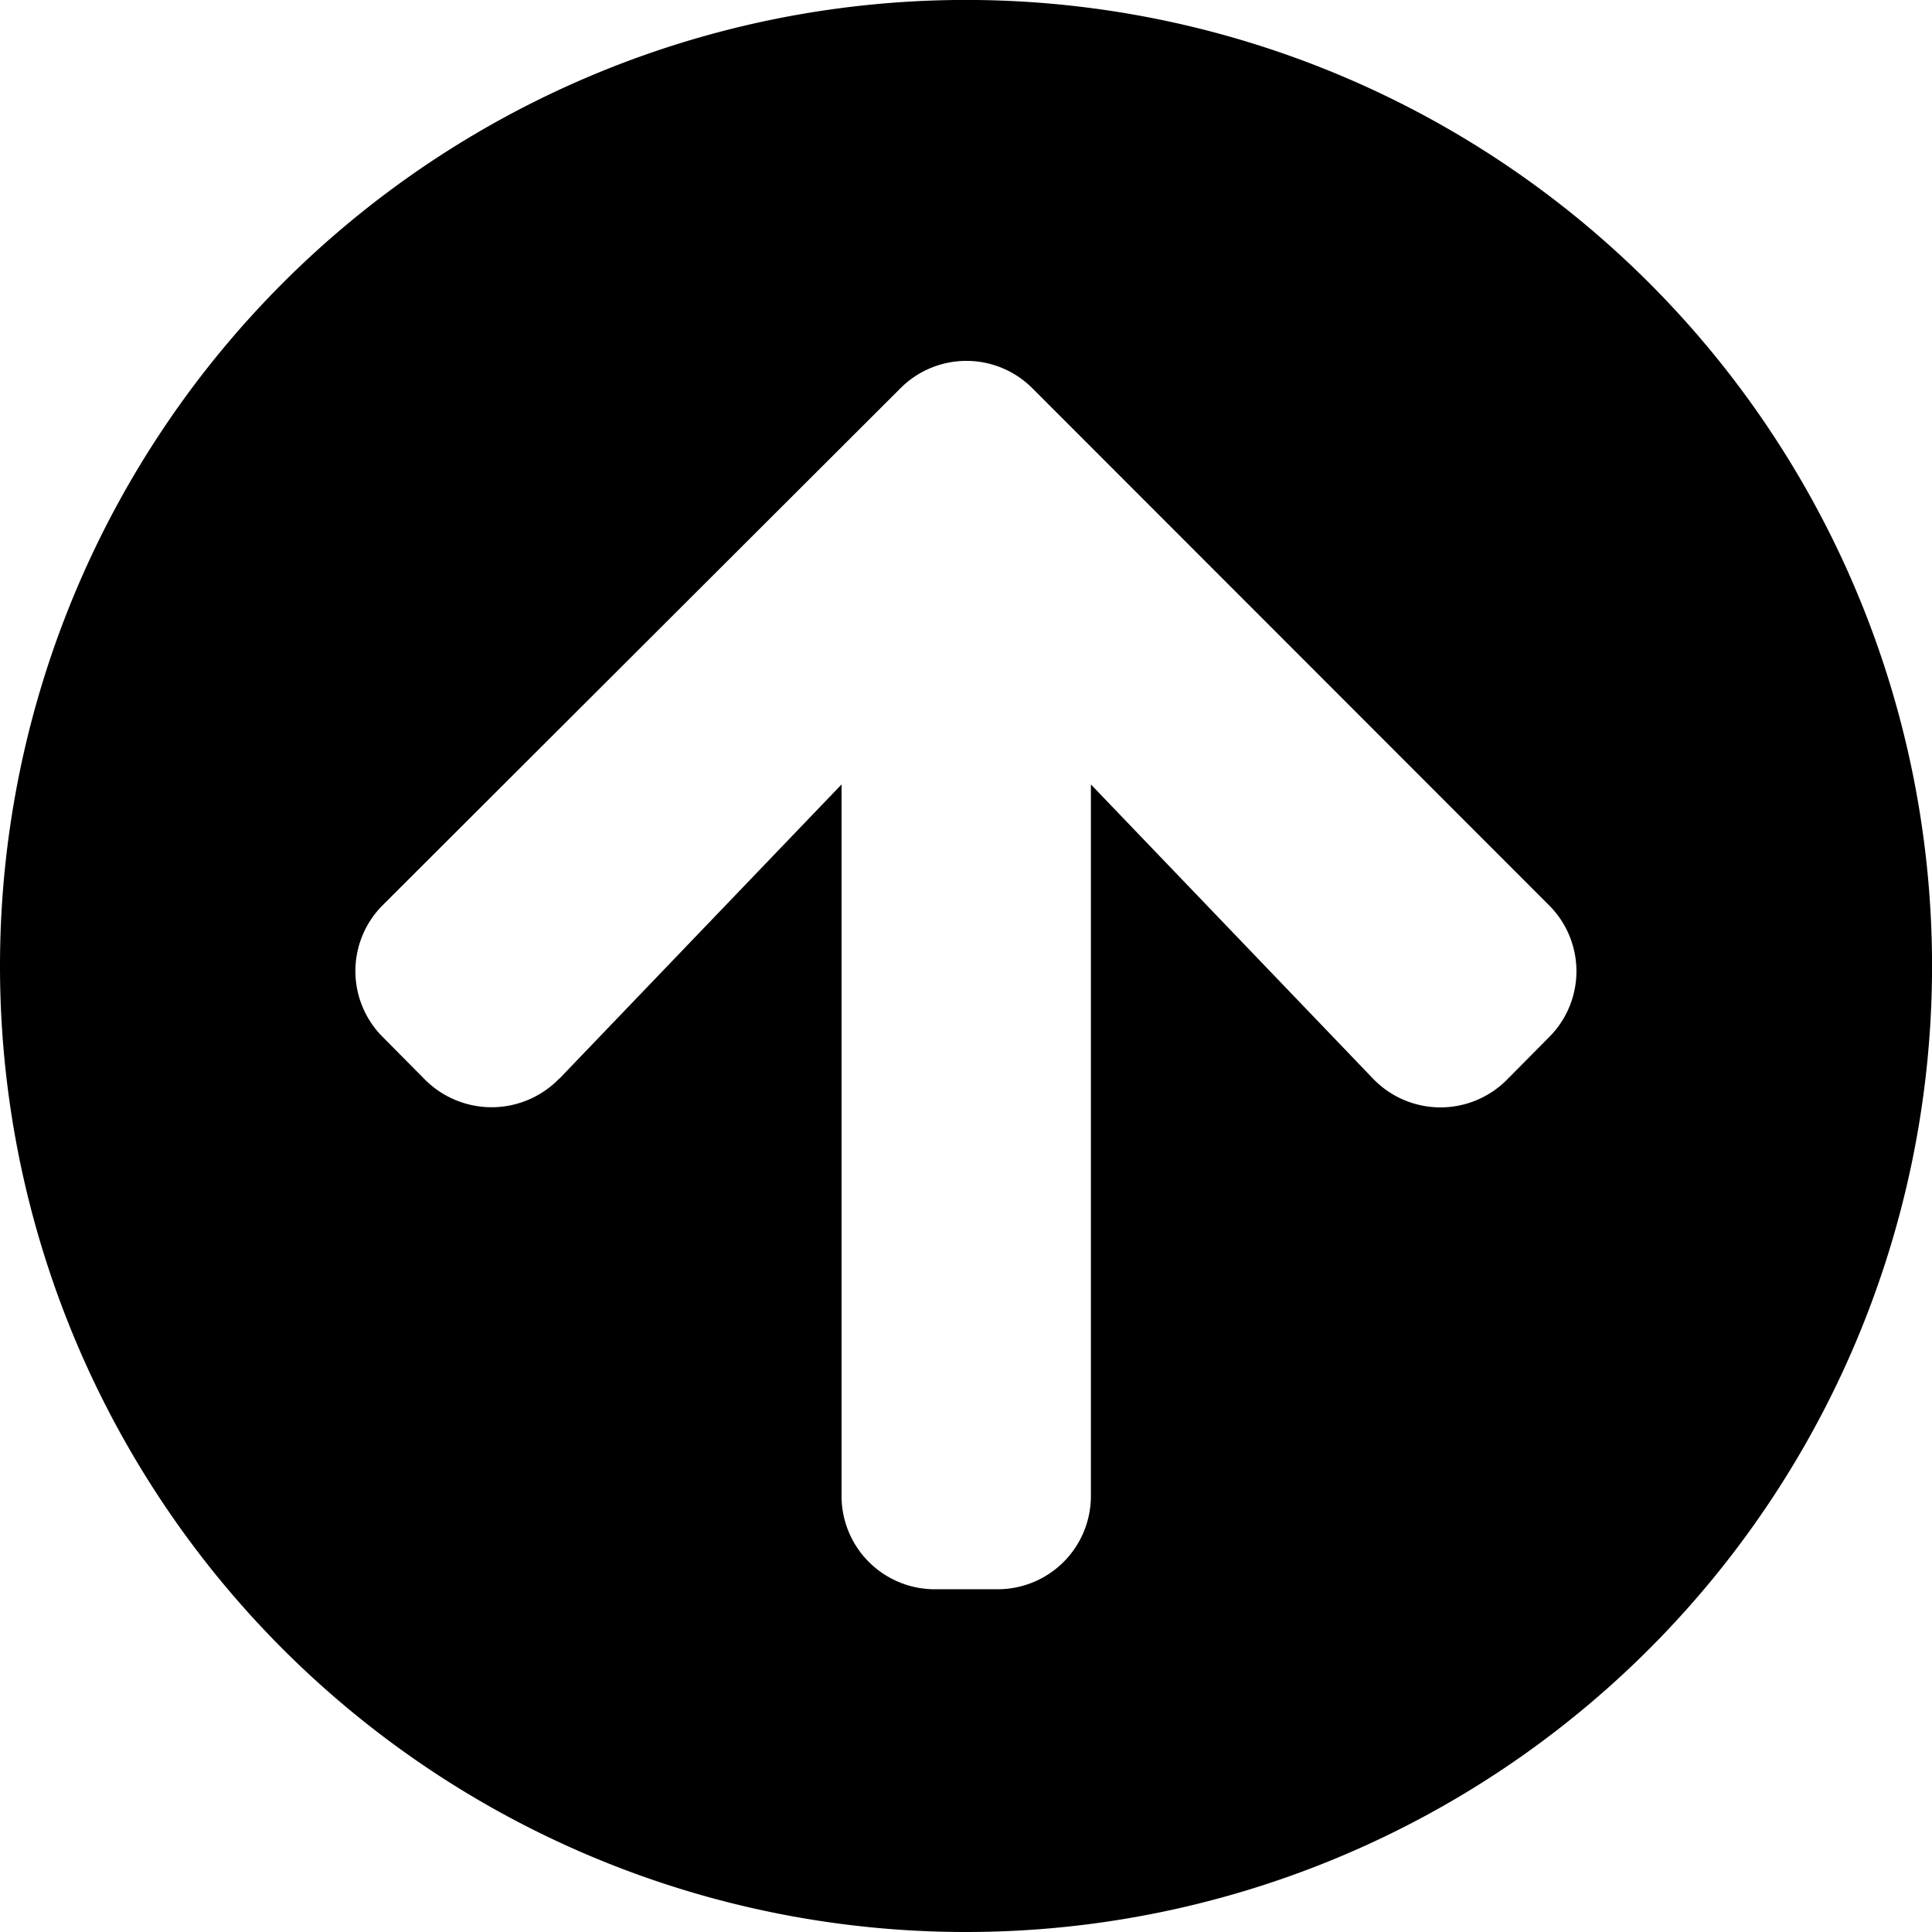 <svg xmlns="http://www.w3.org/2000/svg" width="34.875" height="34.875" viewBox="0 0 34.875 34.875">
  <path id="Icon_awesome-arrow-circle-up" data-name="Icon awesome-arrow-circle-up" d="M.563,18A17.438,17.438,0,1,1,18,35.438,17.434,17.434,0,0,1,.563,18Zm10.1,2.032,5.091-5.309V27.563a1.683,1.683,0,0,0,1.688,1.688h1.125a1.683,1.683,0,0,0,1.688-1.687V14.723l5.091,5.309a1.689,1.689,0,0,0,2.412.028l.766-.773a1.681,1.681,0,0,0,0-2.384L19.2,7.573a1.681,1.681,0,0,0-2.384,0L7.474,16.9a1.681,1.681,0,0,0,0,2.384l.766.773A1.7,1.7,0,0,0,10.659,20.032Z" transform="translate(-0.563 -0.563)"/>
</svg>
